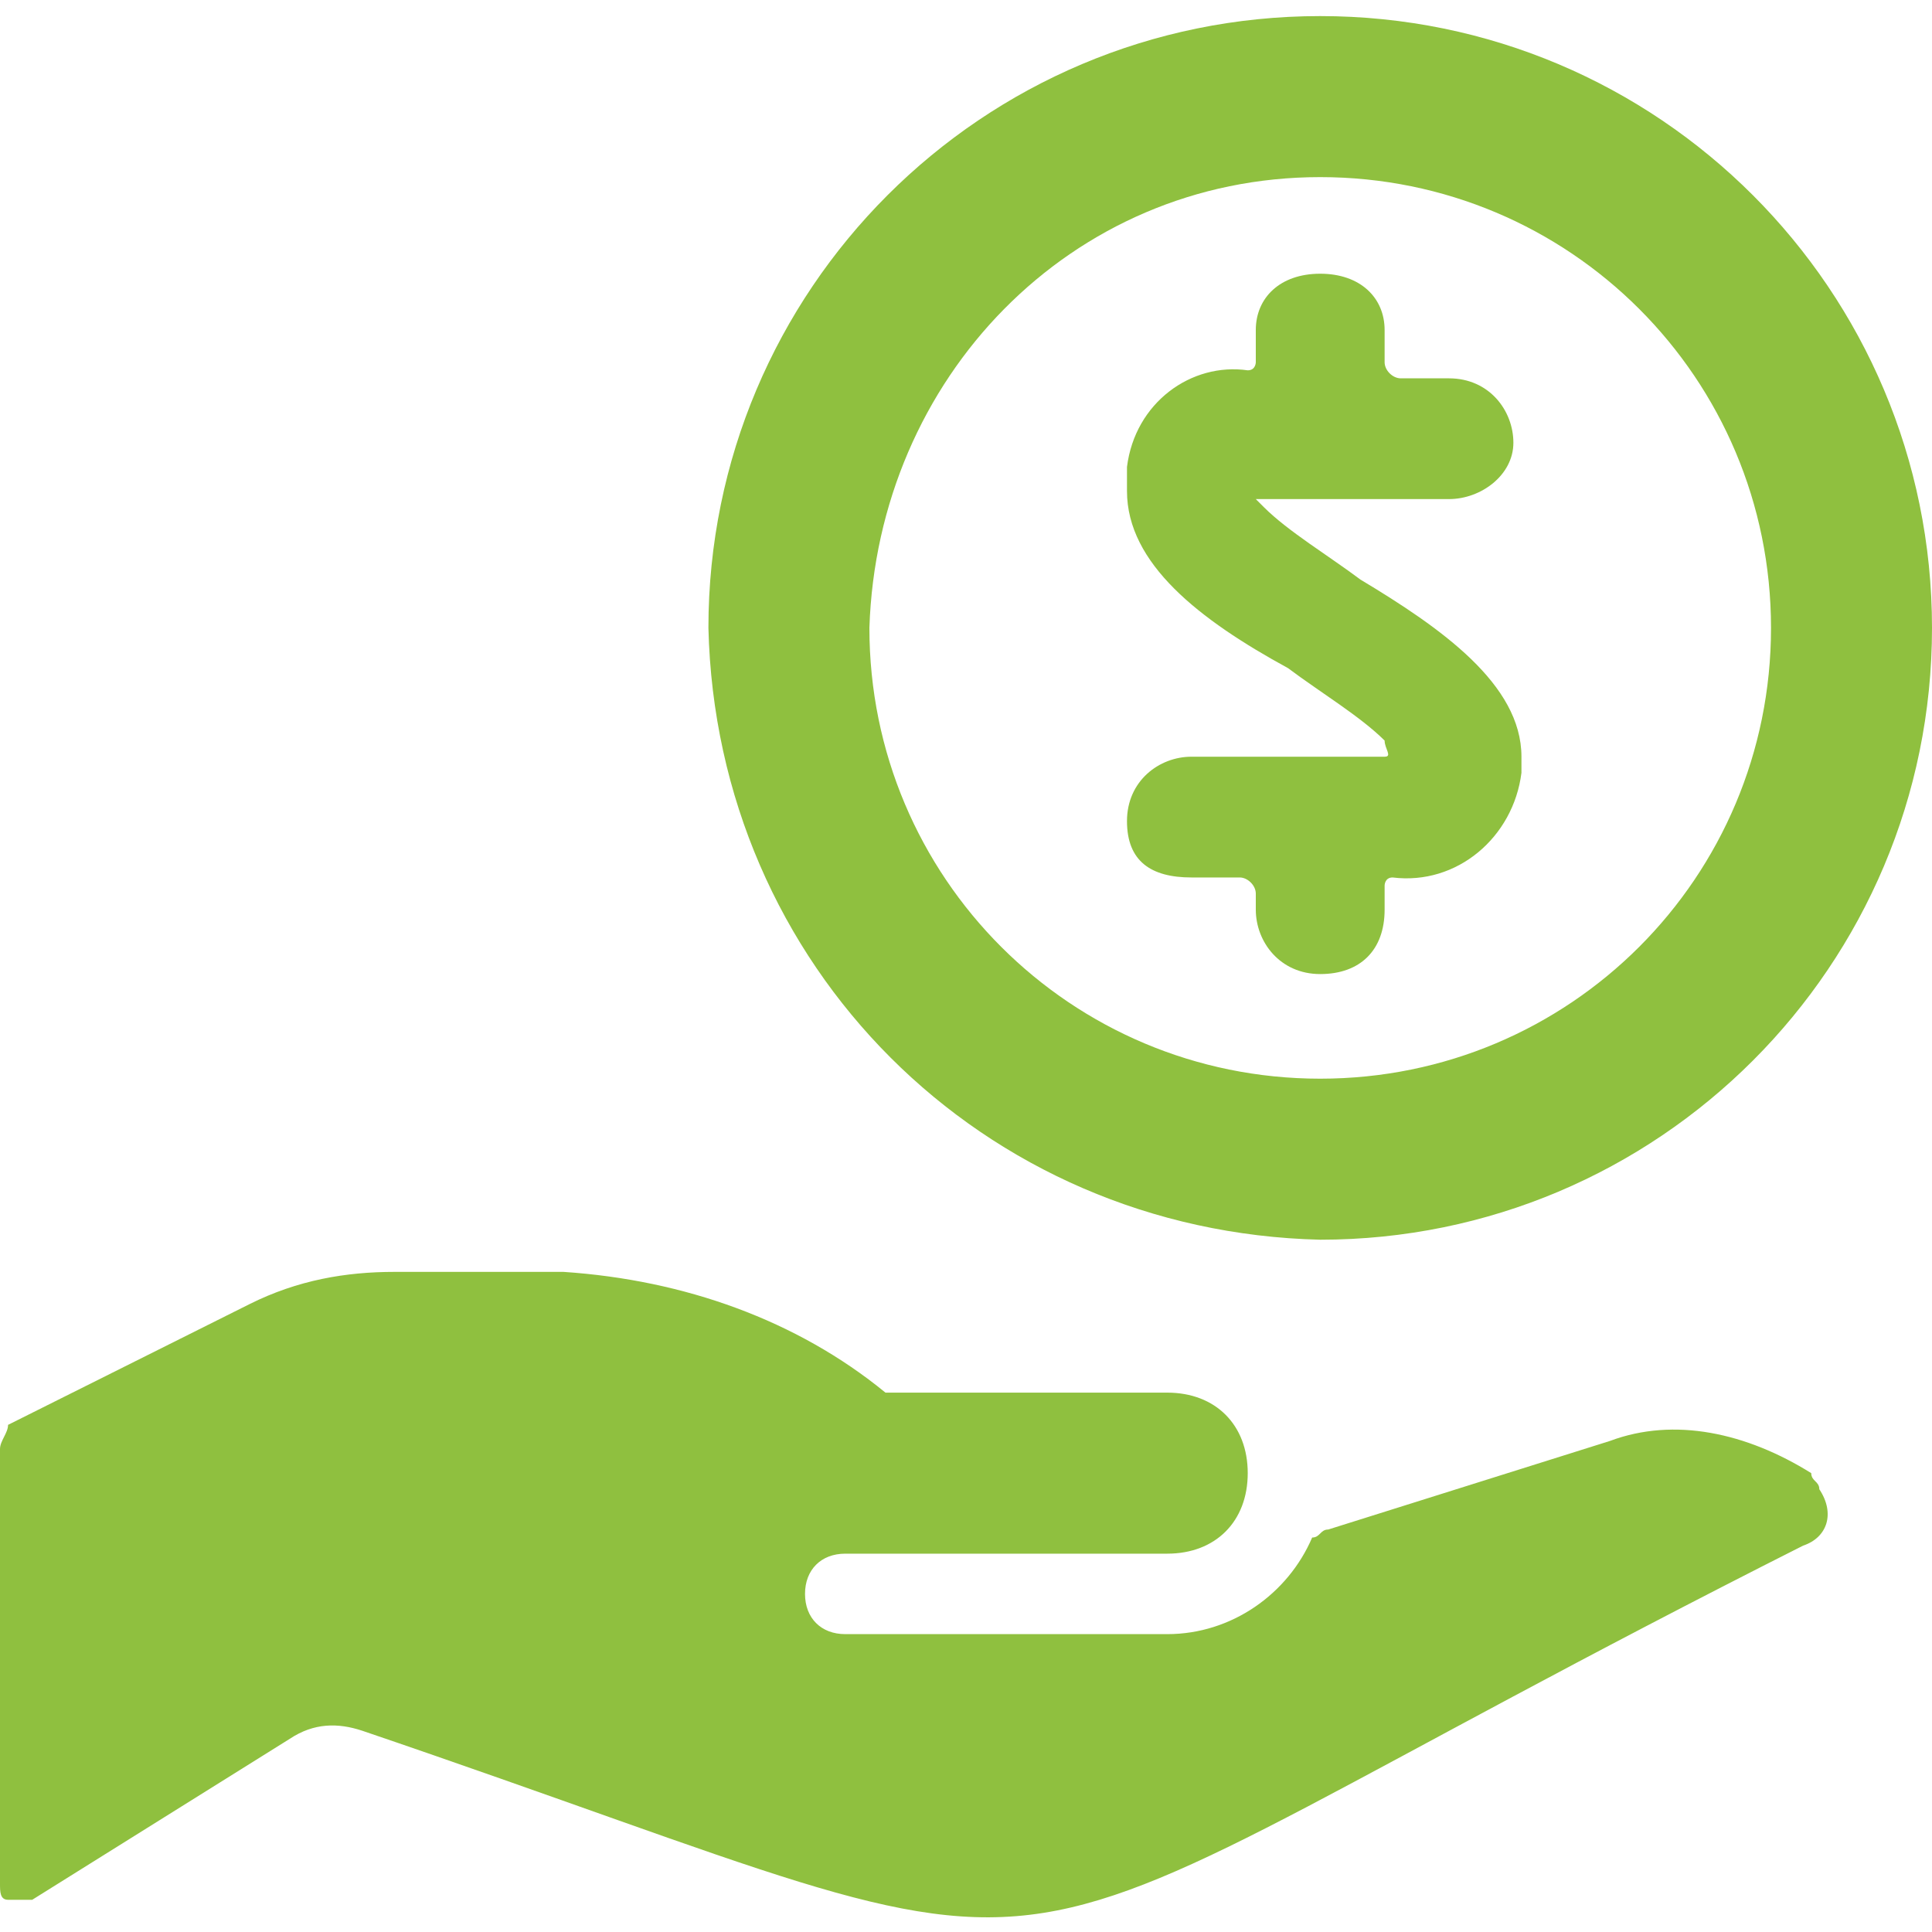 <svg width="40" height="40" viewBox="0 0 40 40" fill="none" xmlns="http://www.w3.org/2000/svg">
<path d="M28.667 15.667H24.667C24 15.667 23.333 16.167 23.333 17C23.333 17.833 23.833 18.167 24.667 18.167H25.667C25.833 18.167 26 18.333 26 18.5V18.833C26 19.5 26.5 20.167 27.333 20.167C28.167 20.167 28.667 19.667 28.667 18.833V18.333C28.667 18.333 28.667 18.167 28.833 18.167C30.167 18.333 31.333 17.333 31.5 16C31.5 15.833 31.5 15.667 31.5 15.667C31.5 14.167 29.833 13 28.167 12C27.5 11.5 26.667 11 26.167 10.5L26 10.333H30C30.667 10.333 31.333 9.833 31.333 9.167C31.333 8.5 30.833 7.833 30 7.833H29C28.833 7.833 28.667 7.667 28.667 7.5V6.833C28.667 6.167 28.167 5.667 27.333 5.667C26.5 5.667 26 6.167 26 6.833V7.5C26 7.5 26 7.667 25.833 7.667C24.667 7.5 23.5 8.333 23.333 9.667V10.167C23.333 11.667 24.833 12.833 26.667 13.833C27.333 14.333 28.167 14.833 28.667 15.333C28.667 15.5 28.833 15.667 28.667 15.667Z" fill="#8fc03f"/>
<path d="M27.333 25.667C34.333 25.667 40 20 40 13C40 6 34.333 0.333 27.333 0.333C20.333 0.333 14.667 6 14.667 13C14.833 20 20.333 25.5 27.333 25.667ZM27.333 3.667C32.5 3.667 36.667 7.833 36.667 13C36.667 18.167 32.5 22.333 27.333 22.333C22.167 22.333 18 18.167 18 13C18.167 7.833 22.167 3.667 27.333 3.667Z" fill="#8fc03f"/>
<path d="M33.333 29.833L27.5 31.667C27.333 31.667 27.333 31.833 27.167 31.833C26.667 33 25.5 33.833 24.167 33.833H17.5C17 33.833 16.667 33.5 16.667 33C16.667 32.5 17 32.167 17.5 32.167H24.167C25.167 32.167 25.833 31.5 25.833 30.5C25.833 29.5 25.167 28.833 24.167 28.833H18.333C16.5 27.333 14.167 26.5 11.667 26.333H8.167C7.167 26.333 6.167 26.5 5.167 27L0.167 29.5C0.167 29.667 0 29.833 0 30V39C0 39.167 0 39.333 0.167 39.333H0.667L6 36C6.5 35.667 7 35.667 7.5 35.833C24.167 41.5 18.5 41.5 37.333 32C37.833 31.833 38 31.333 37.667 30.833C37.667 30.667 37.5 30.667 37.5 30.5C36.167 29.667 34.667 29.333 33.333 29.833Z" fill="#8fc03f"/>
</svg>
